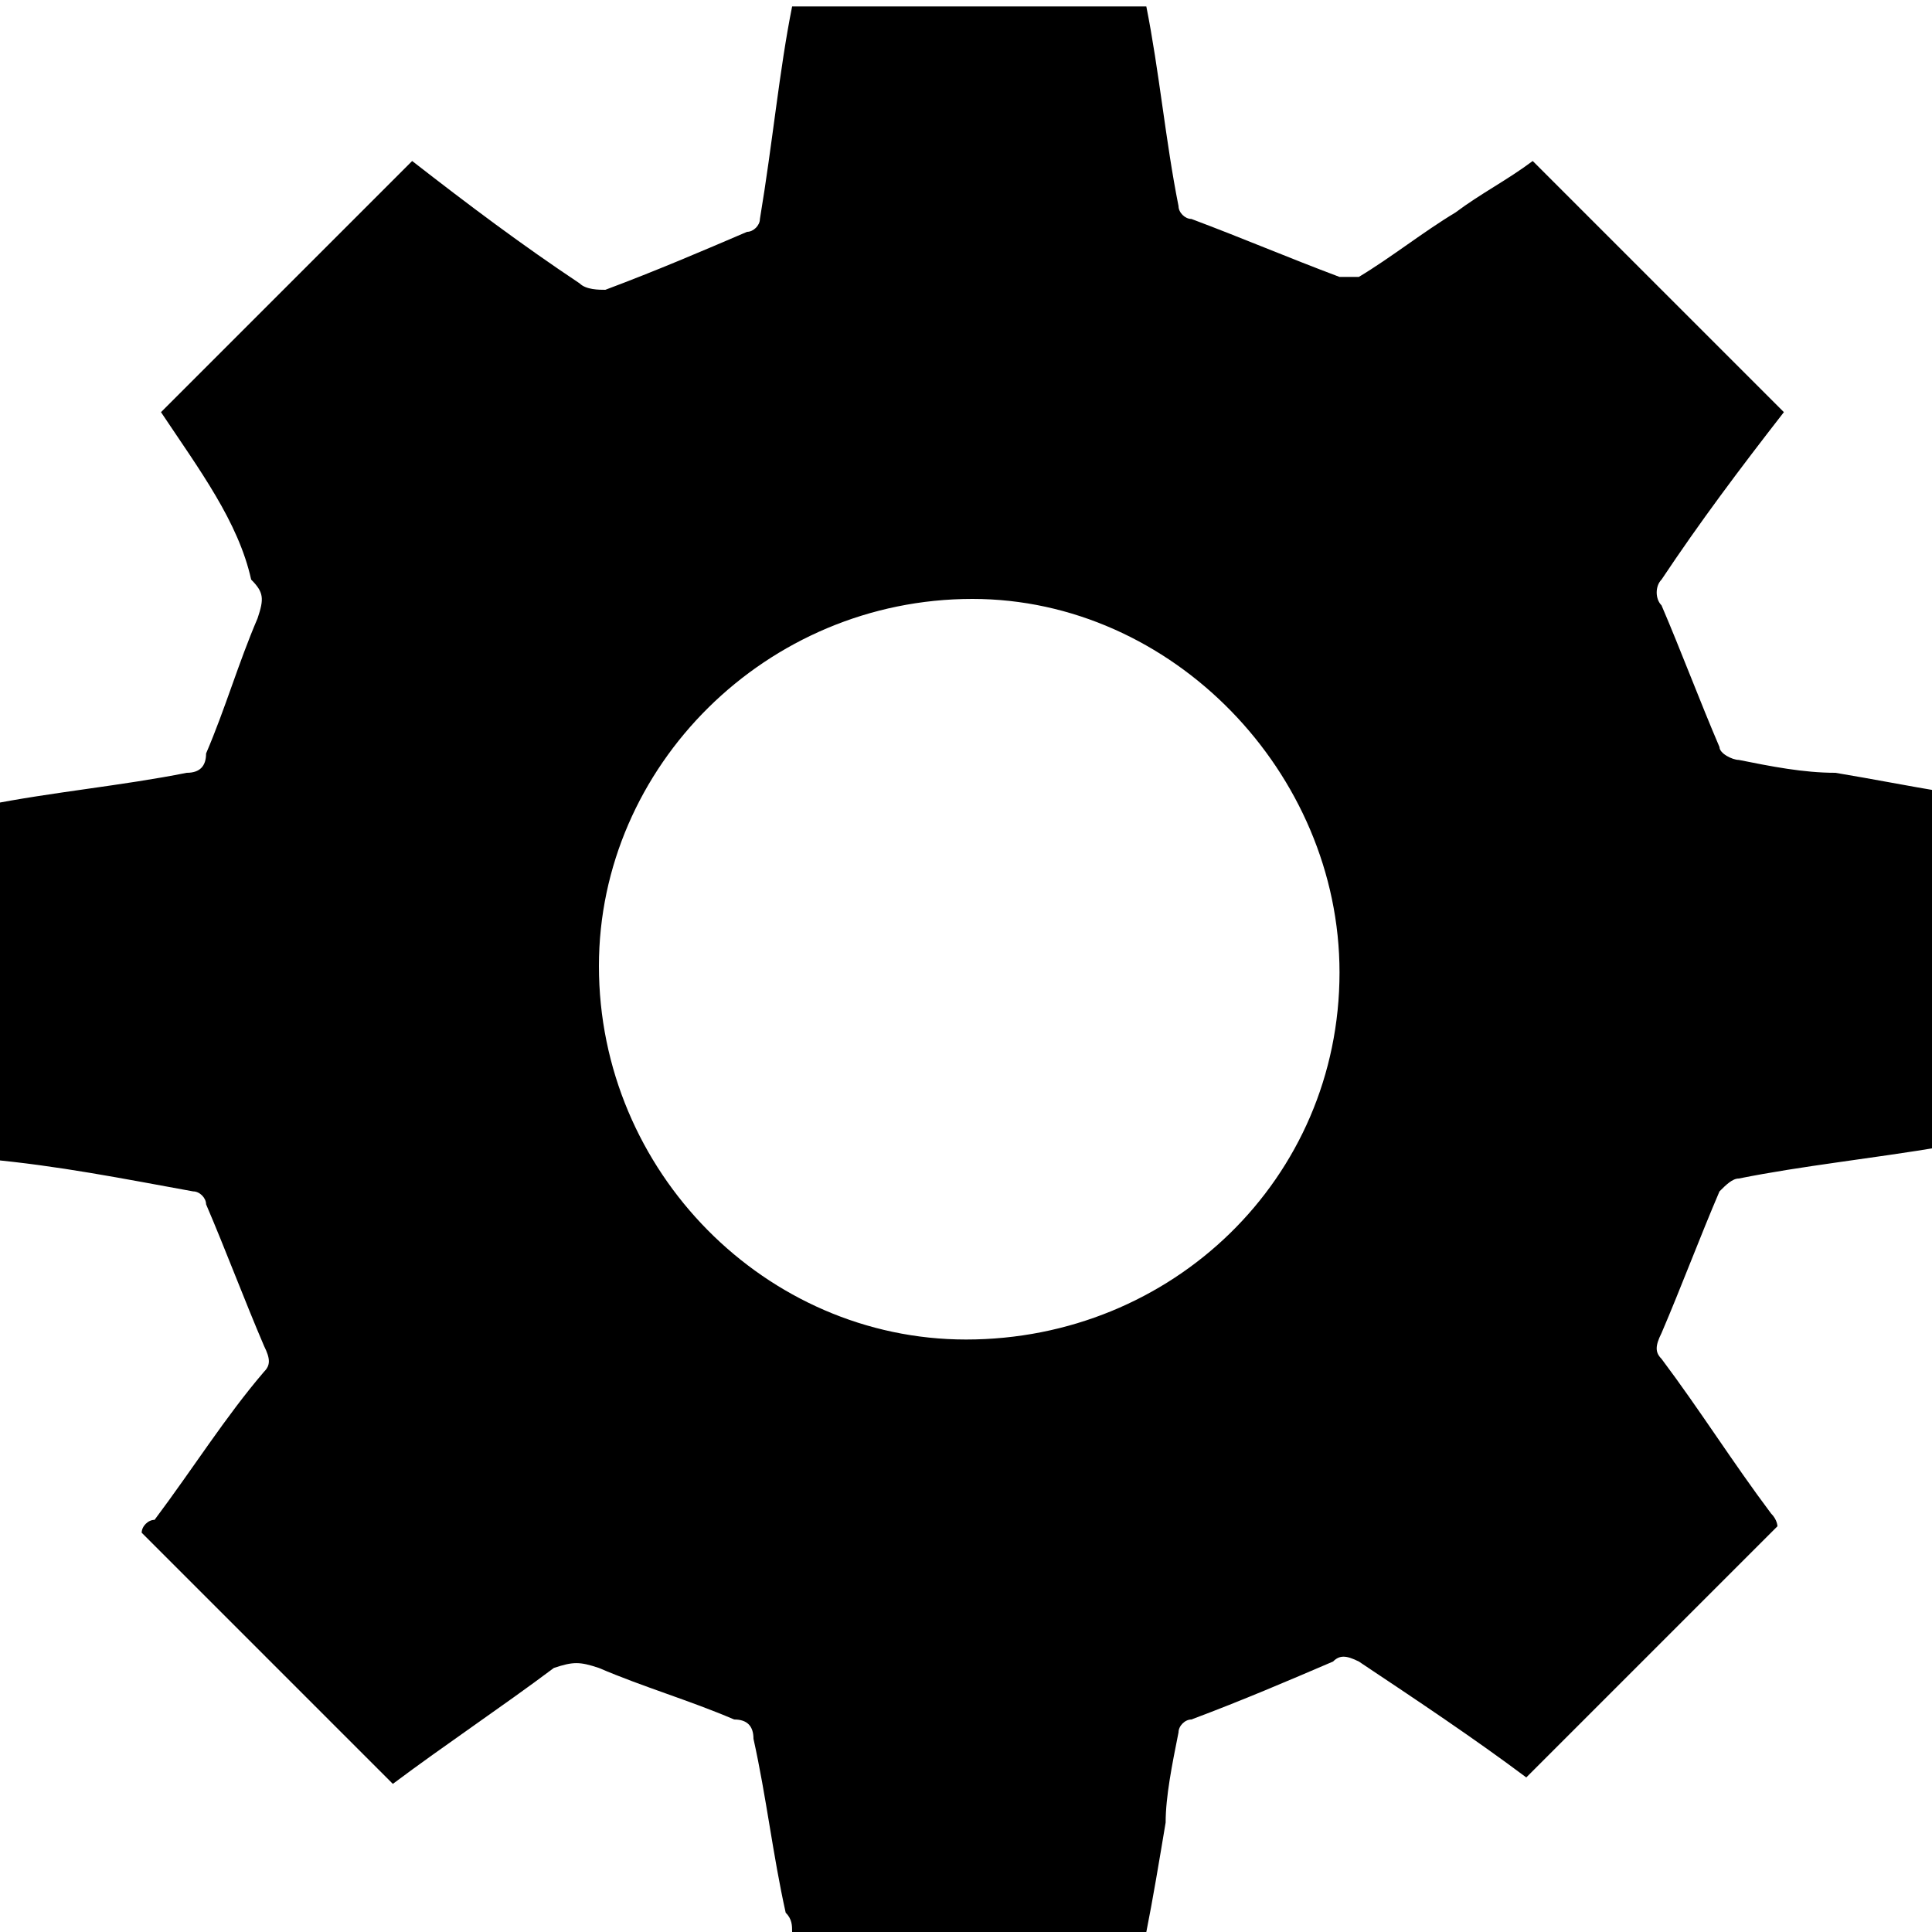 <?xml version="1.0" encoding="utf-8"?>
<!-- Generator: Adobe Illustrator 17.1.0, SVG Export Plug-In . SVG Version: 6.00 Build 0)  -->
<!DOCTYPE svg PUBLIC "-//W3C//DTD SVG 1.1//EN" "http://www.w3.org/Graphics/SVG/1.1/DTD/svg11.dtd">
<svg version="1.1" id="Layer_1" xmlns:sketch="http://www.bohemiancoding.com/sketch/ns"
	 xmlns="http://www.w3.org/2000/svg" xmlns:xlink="http://www.w3.org/1999/xlink" x="0px" y="0px" viewBox="0 0 30 30"
	 enable-background="new 0 0 30 30" xml:space="preserve">
<path d="M12.3,0.1c1.8,0,3.7,0,5.5,0c0.2,1,0.3,2.1,0.5,3.1c0,0.1,0.1,0.2,0.2,0.2C19.3,3.7,20,4,20.8,4.3c0.1,0,0.2,0,0.3,0
	c0.5-0.3,1-0.7,1.5-1c0.4-0.3,0.8-0.5,1.2-0.8c1.3,1.3,2.6,2.6,3.9,3.9C27,7.3,26.4,8.1,25.8,9c-0.1,0.1-0.1,0.3,0,0.4
	c0.3,0.7,0.6,1.5,0.9,2.2c0,0.1,0.2,0.2,0.3,0.2c0.5,0.1,1,0.2,1.5,0.2c0.6,0.1,1.1,0.2,1.7,0.3c0,1.9,0,3.7,0,5.5
	C29,18,28,18.1,27,18.3c-0.1,0-0.2,0.1-0.3,0.2c-0.3,0.7-0.6,1.5-0.9,2.2c-0.1,0.2-0.1,0.3,0,0.4c0.6,0.8,1.1,1.6,1.7,2.4
	c0.1,0.1,0.1,0.2,0.1,0.2c-1.3,1.3-2.6,2.6-3.9,3.9c-0.8-0.6-1.7-1.2-2.6-1.8c-0.2-0.1-0.3-0.1-0.4,0c-0.7,0.3-1.4,0.6-2.2,0.9
	c-0.1,0-0.2,0.1-0.2,0.2c-0.1,0.5-0.2,1-0.2,1.4c-0.1,0.6-0.2,1.2-0.3,1.7c-1.8,0-3.7,0-5.5,0c0-0.1,0-0.2-0.1-0.3
	c-0.2-0.9-0.3-1.8-0.5-2.7c0-0.2-0.1-0.3-0.3-0.3c-0.7-0.3-1.4-0.5-2.1-0.8c-0.3-0.1-0.4-0.1-0.7,0c-0.8,0.6-1.7,1.2-2.5,1.8
	c-1.3-1.3-2.6-2.6-3.9-3.9c0-0.1,0.1-0.2,0.2-0.2c0.6-0.8,1.1-1.6,1.7-2.3c0.1-0.1,0.1-0.2,0-0.4c-0.3-0.7-0.6-1.5-0.9-2.2
	c0-0.1-0.1-0.2-0.2-0.2c-1.1-0.2-2.1-0.4-3.2-0.5c0-1.8,0-3.7,0-5.5c1-0.2,2.1-0.3,3.1-0.5c0.2,0,0.3-0.1,0.3-0.3
	c0.3-0.7,0.5-1.4,0.8-2.1c0.1-0.3,0.1-0.4-0.1-0.6C3.7,8.1,3.1,7.3,2.5,6.4c1.3-1.3,2.6-2.6,3.9-3.9C7.3,3.2,8.1,3.8,9,4.4
	c0.1,0.1,0.3,0.1,0.4,0.1c0.8-0.3,1.5-0.6,2.2-0.9c0.1,0,0.2-0.1,0.2-0.2C12,2.2,12.1,1.1,12.3,0.1z M15,20.8c3.2,0,5.8-2.5,5.8-5.7
	c0-3.1-2.6-5.8-5.7-5.8c-3.2,0-5.8,2.6-5.8,5.7C9.3,18.2,11.9,20.8,15,20.8z"/>
</svg>

